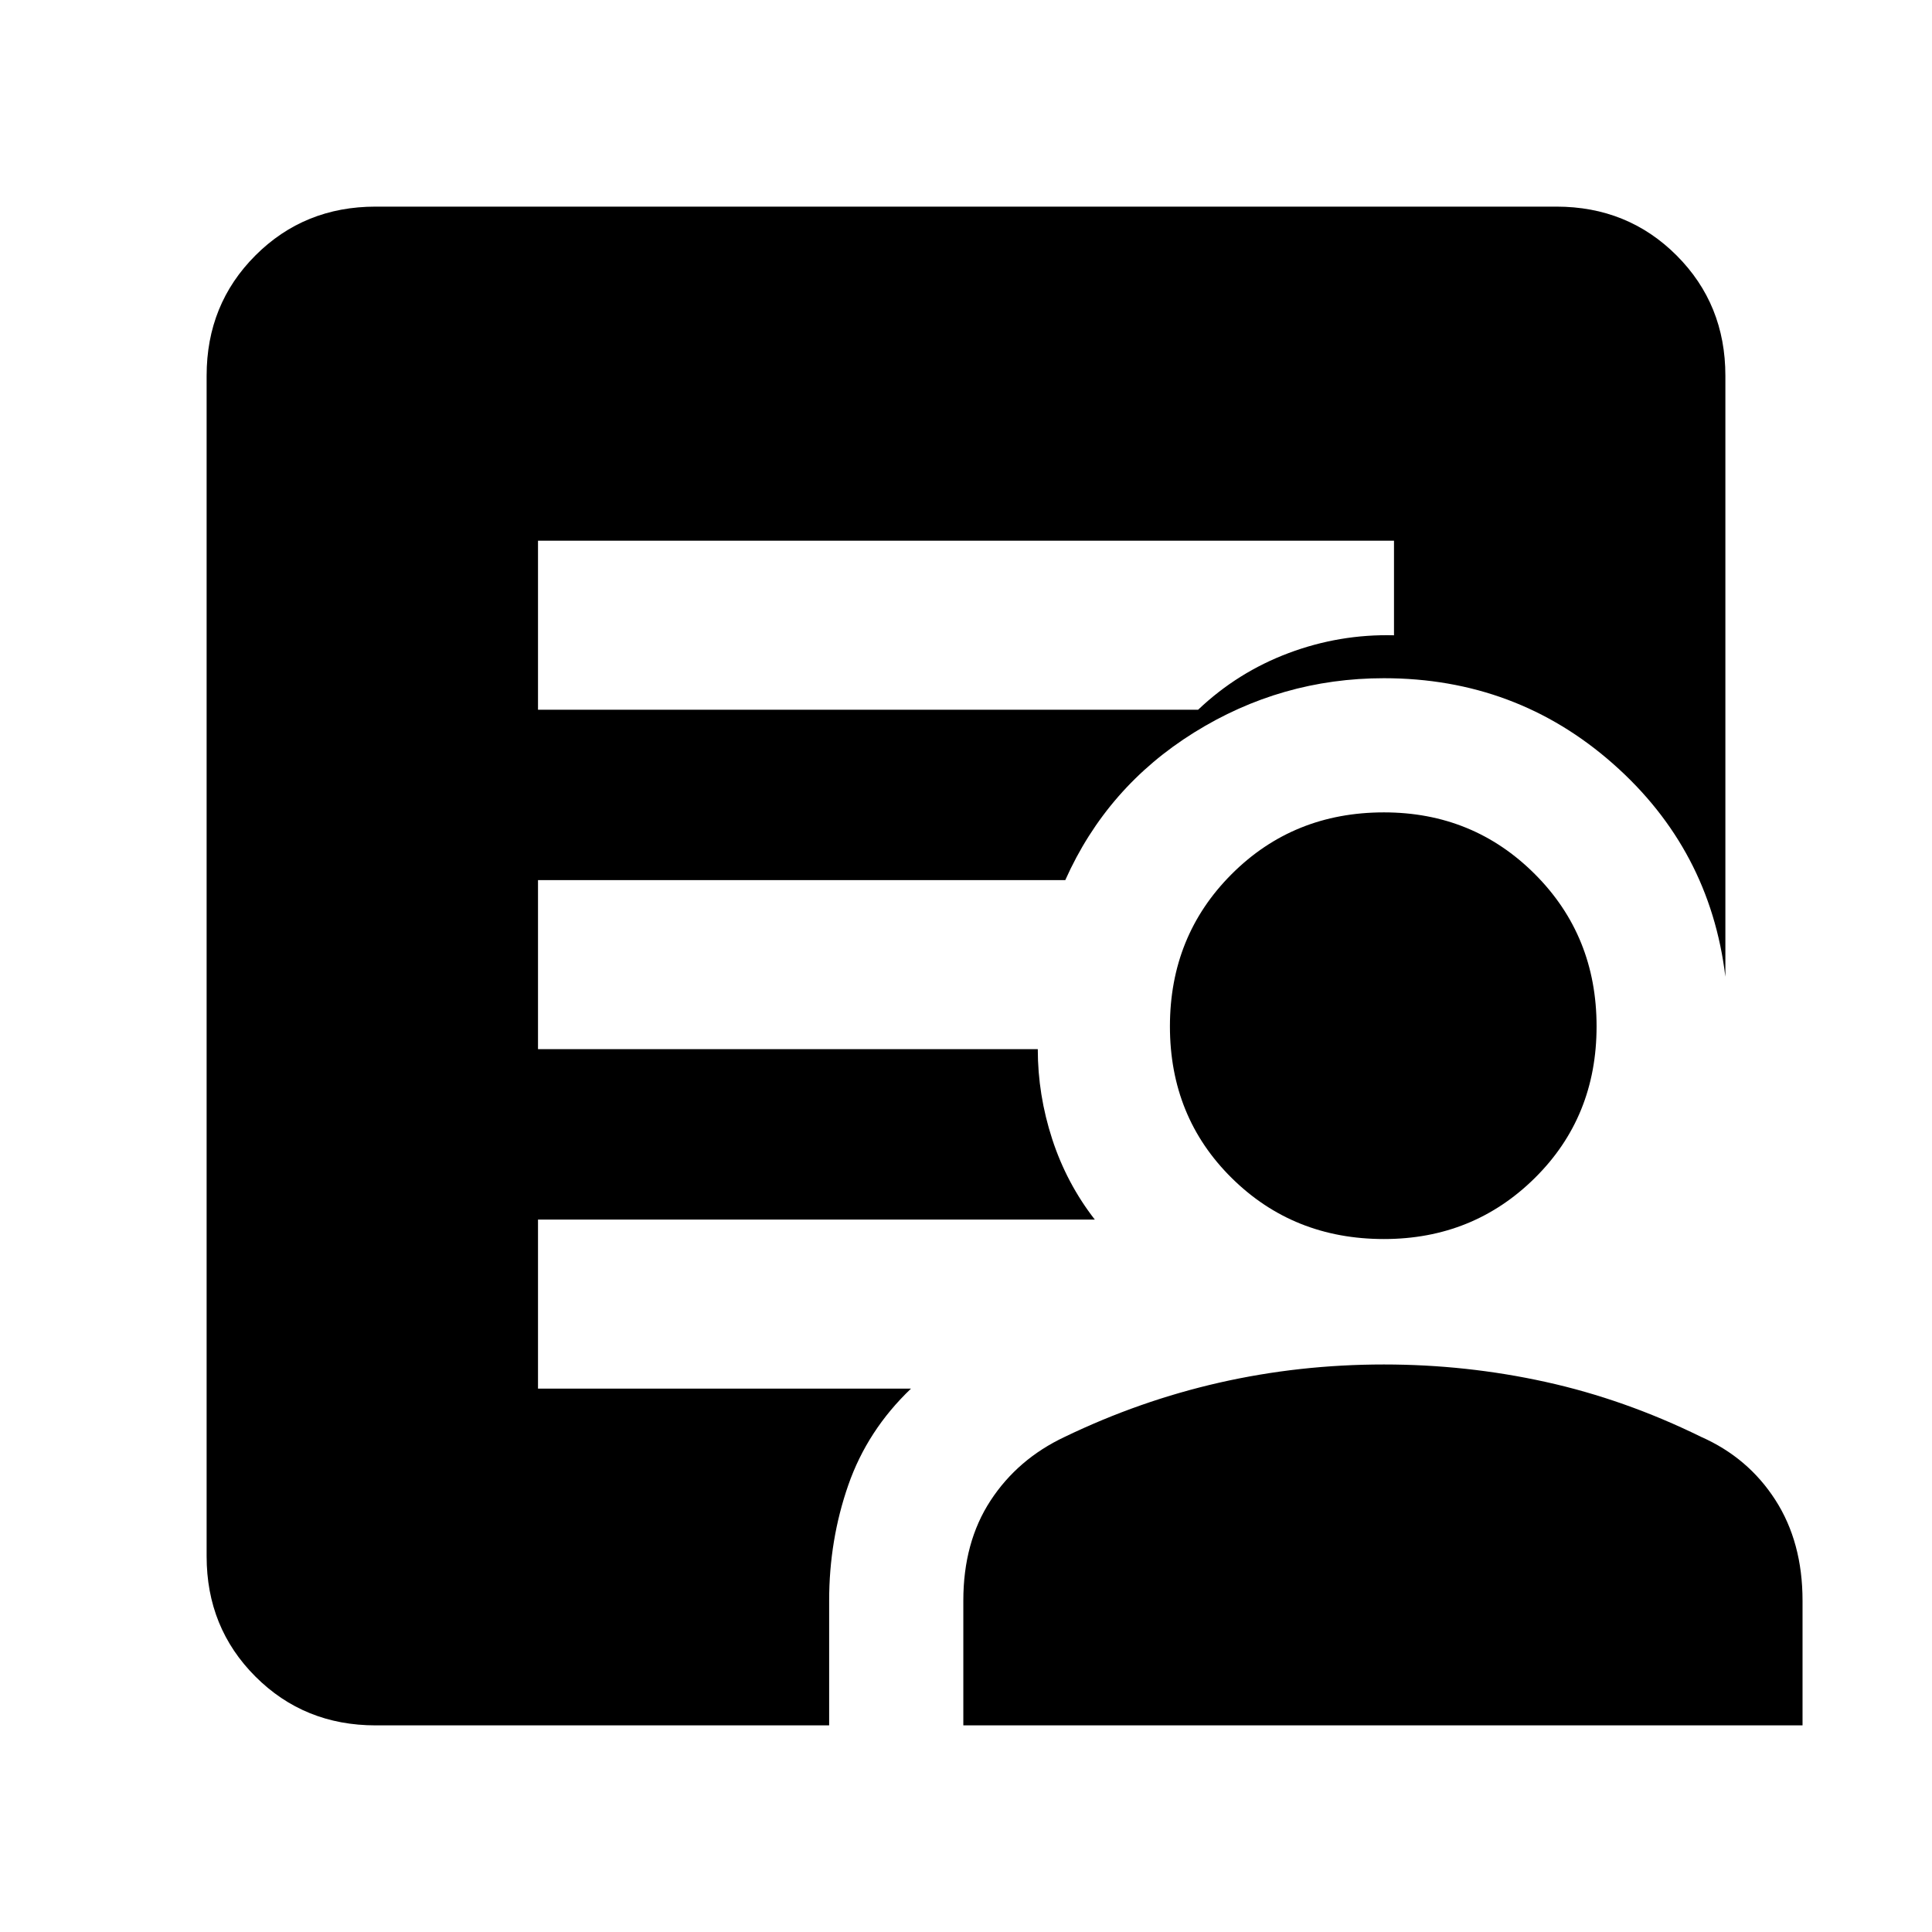 <svg xmlns="http://www.w3.org/2000/svg" height="40" viewBox="0 -960 960 960" width="40"><path d="M267.33-607.33h328q19.67-18.67 45-28.17 25.34-9.5 52.34-8.83v-47H267.33v84Zm-80.66 504.66q-35.5 0-59.75-24.25t-24.25-59.75v-586.66q0-35.5 24.25-59.75t59.75-24.25h586.66q35.5 0 59.75 24.25t24.25 59.75v298.66Q849.67-538 801.5-580.5T687.67-623q-51.05 0-94.36 27t-63.98 73.33h-262v84h248.34q0 22.67 7.16 44.67Q530-372 544-354H267.33v84h185.34Q431-249.33 421.5-222.04t-9.5 57.37v62H186.67Zm292 0v-62q0-29 13.5-49.66Q505.67-235 529-246q37.33-18 77-27t81.67-9q41 0 80.33 8.67 39.33 8.66 77.33 27.33 23.34 10.33 36.84 31.33 13.5 21 13.5 50v62h-417Zm209-241.66q-44.99 0-75.66-30.34-30.68-30.34-30.68-75.33 0-44.99 30.68-75.66 30.67-30.67 75.66-30.67 44.32 0 74.99 30.67 30.67 30.67 30.67 75.66 0 44.99-30.67 75.33-30.67 30.34-74.99 30.34Z"/></svg>